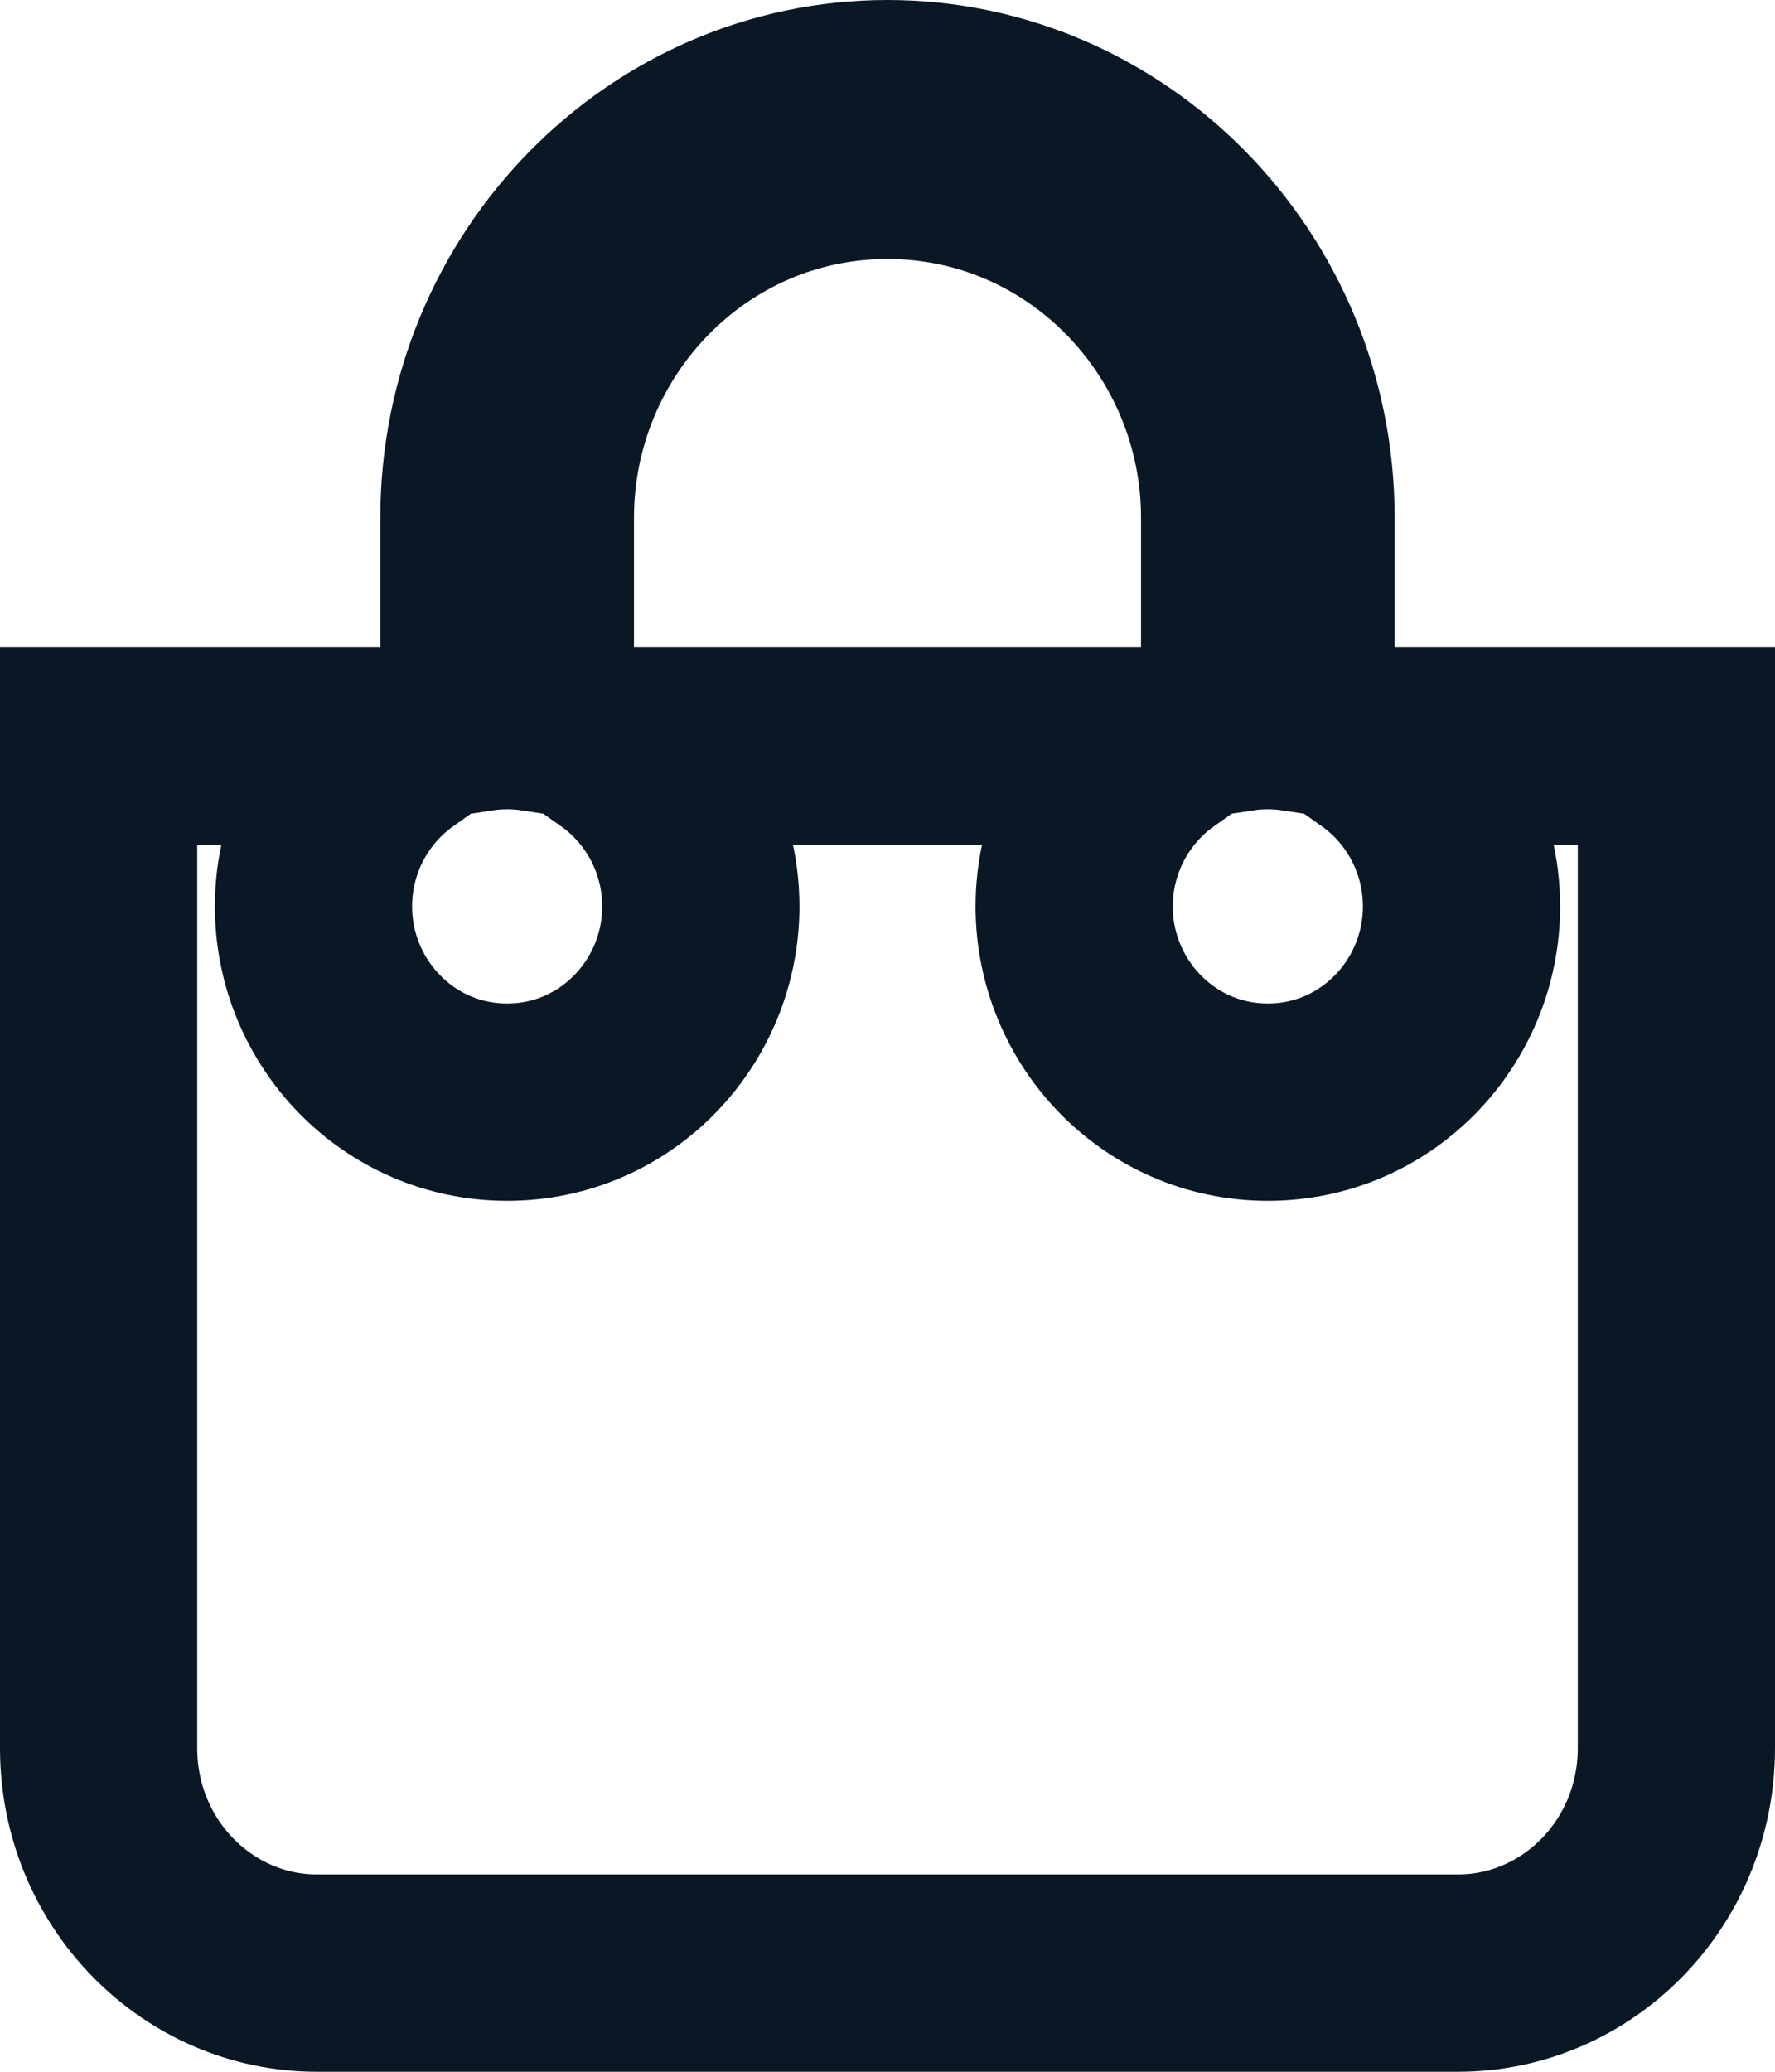 <svg width="18" height="21" viewBox="0 0 18 21" fill="none" xmlns="http://www.w3.org/2000/svg">
<path d="M13.143 6.562V7.224C13.05 7.21 12.954 7.203 12.857 7.203C12.76 7.203 12.665 7.21 12.571 7.224V6.562V5.25C12.571 3.27 10.989 1.625 9 1.625C7.01 1.625 5.429 3.27 5.429 5.25V6.562V7.224C5.336 7.21 5.24 7.203 5.143 7.203C5.046 7.203 4.95 7.21 4.857 7.224V6.562V5.25C4.857 2.888 6.736 1 9 1C11.264 1 13.143 2.888 13.143 5.25V6.562ZM14.821 9.188C14.821 8.524 14.495 7.925 13.986 7.562H14.143H17V17.719C17 18.998 15.989 20 14.786 20H3.214C2.011 20 1 18.998 1 17.719V7.562H3.857H4.014C3.505 7.925 3.179 8.524 3.179 9.188C3.179 10.264 4.039 11.172 5.143 11.172C6.247 11.172 7.107 10.264 7.107 9.188C7.107 8.524 6.781 7.925 6.271 7.562H6.429H11.571H11.729C11.22 7.925 10.893 8.524 10.893 9.188C10.893 10.264 11.753 11.172 12.857 11.172C13.961 11.172 14.821 10.264 14.821 9.188Z" stroke="#0A1826" stroke-width="2"/>
</svg>

